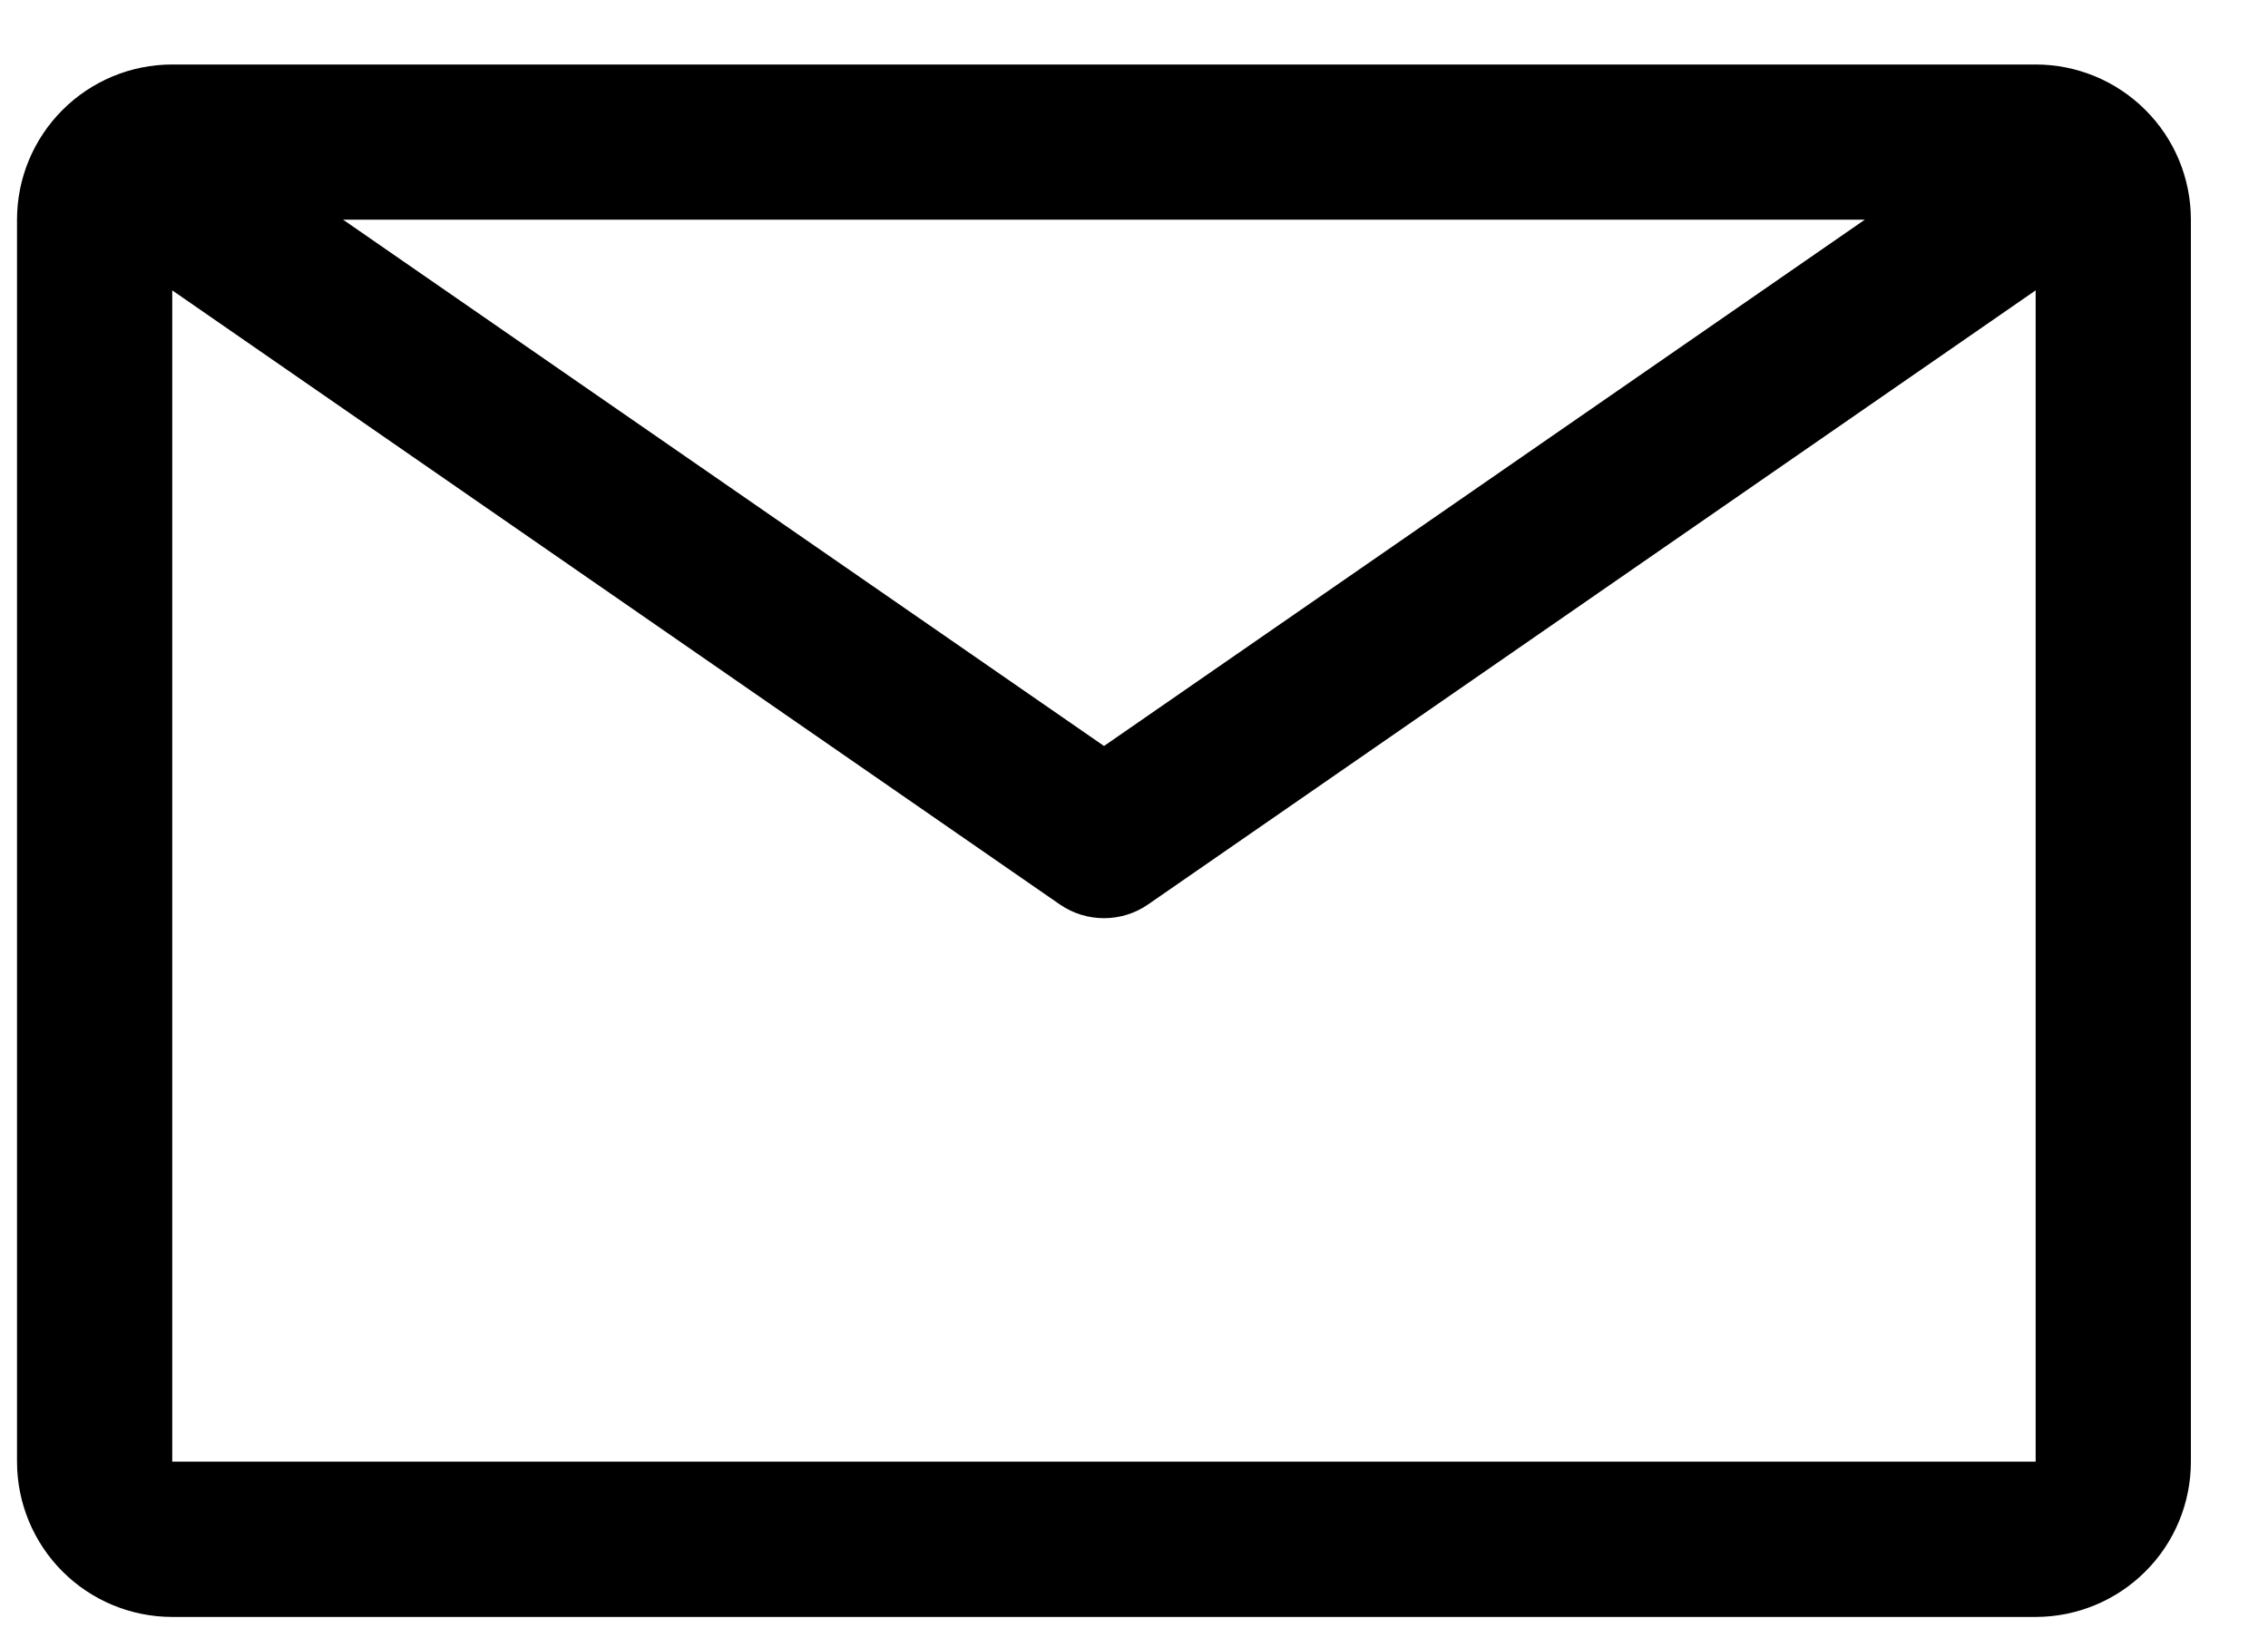 <svg width="18" height="13" viewBox="0 0 18 13" fill="none" xmlns="http://www.w3.org/2000/svg">
<path d="M16.156 0.512H1.367C1.04 0.512 0.727 0.642 0.496 0.873C0.265 1.104 0.135 1.417 0.135 1.744V11.603C0.135 11.93 0.265 12.244 0.496 12.475C0.727 12.706 1.04 12.836 1.367 12.836H16.156C16.483 12.836 16.796 12.706 17.027 12.475C17.259 12.244 17.388 11.93 17.388 11.603V1.744C17.388 1.417 17.259 1.104 17.027 0.873C16.796 0.642 16.483 0.512 16.156 0.512ZM14.8 1.744L8.762 5.922L2.723 1.744H14.8ZM1.367 11.603V2.305L8.41 7.179C8.514 7.251 8.636 7.289 8.762 7.289C8.887 7.289 9.01 7.251 9.113 7.179L16.156 2.305V11.603H1.367Z" fill="black"/>
</svg>
